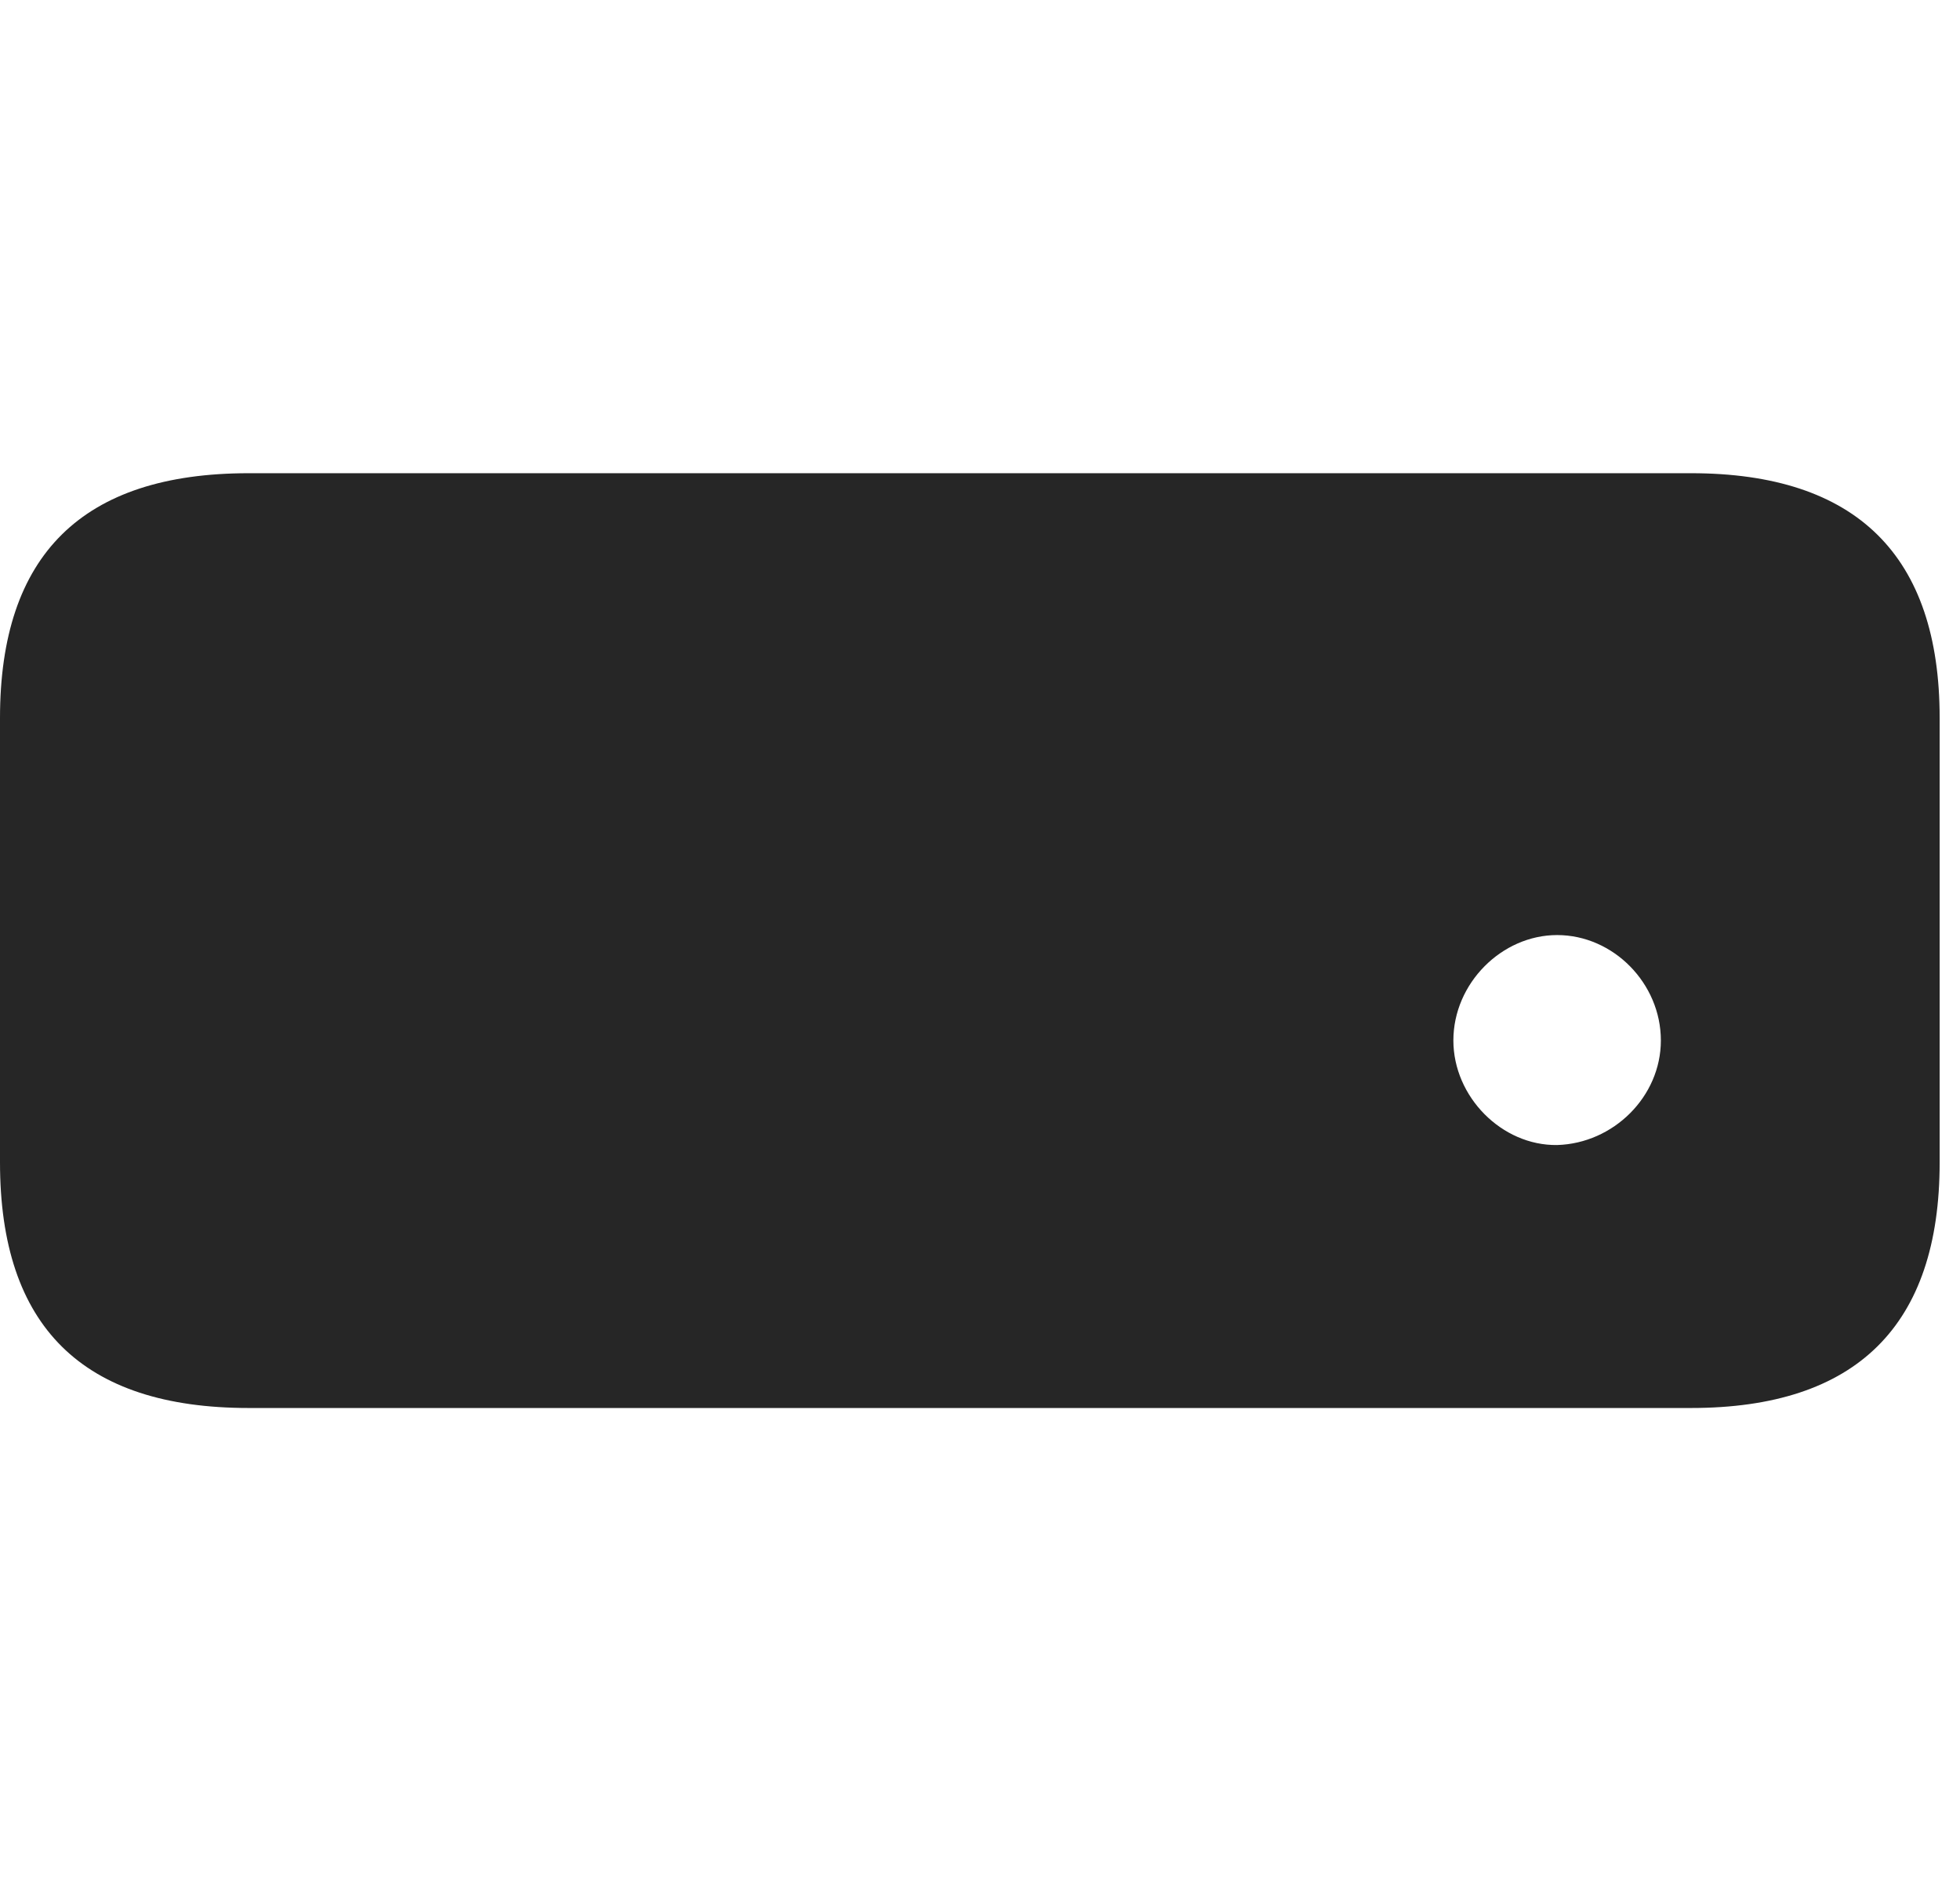 <svg width="29" height="28" viewBox="0 0 29 28" fill="none" xmlns="http://www.w3.org/2000/svg">
<g clip-path="url(#clip0_2124_24598)">
<path d="M23.039 16.938C22.219 16.949 21.504 16.223 21.504 15.391C21.504 14.547 22.219 13.832 23.039 13.832C23.871 13.832 24.574 14.547 24.574 15.391C24.574 16.223 23.871 16.914 23.039 16.938ZM3.68 20.828H25.02C27.469 20.828 28.699 19.609 28.699 17.195V10.621C28.699 8.219 27.469 7 25.02 7H3.68C1.219 7 0 8.207 0 10.621V17.195C0 19.621 1.219 20.828 3.68 20.828Z" fill="black" fill-opacity="0.85"/>
</g>
<defs>
<clipPath id="clip0_2124_24598">
<rect width="28.699" height="13.957" fill="white" transform="translate(0 7)"/>
</clipPath>
</defs>
</svg>
